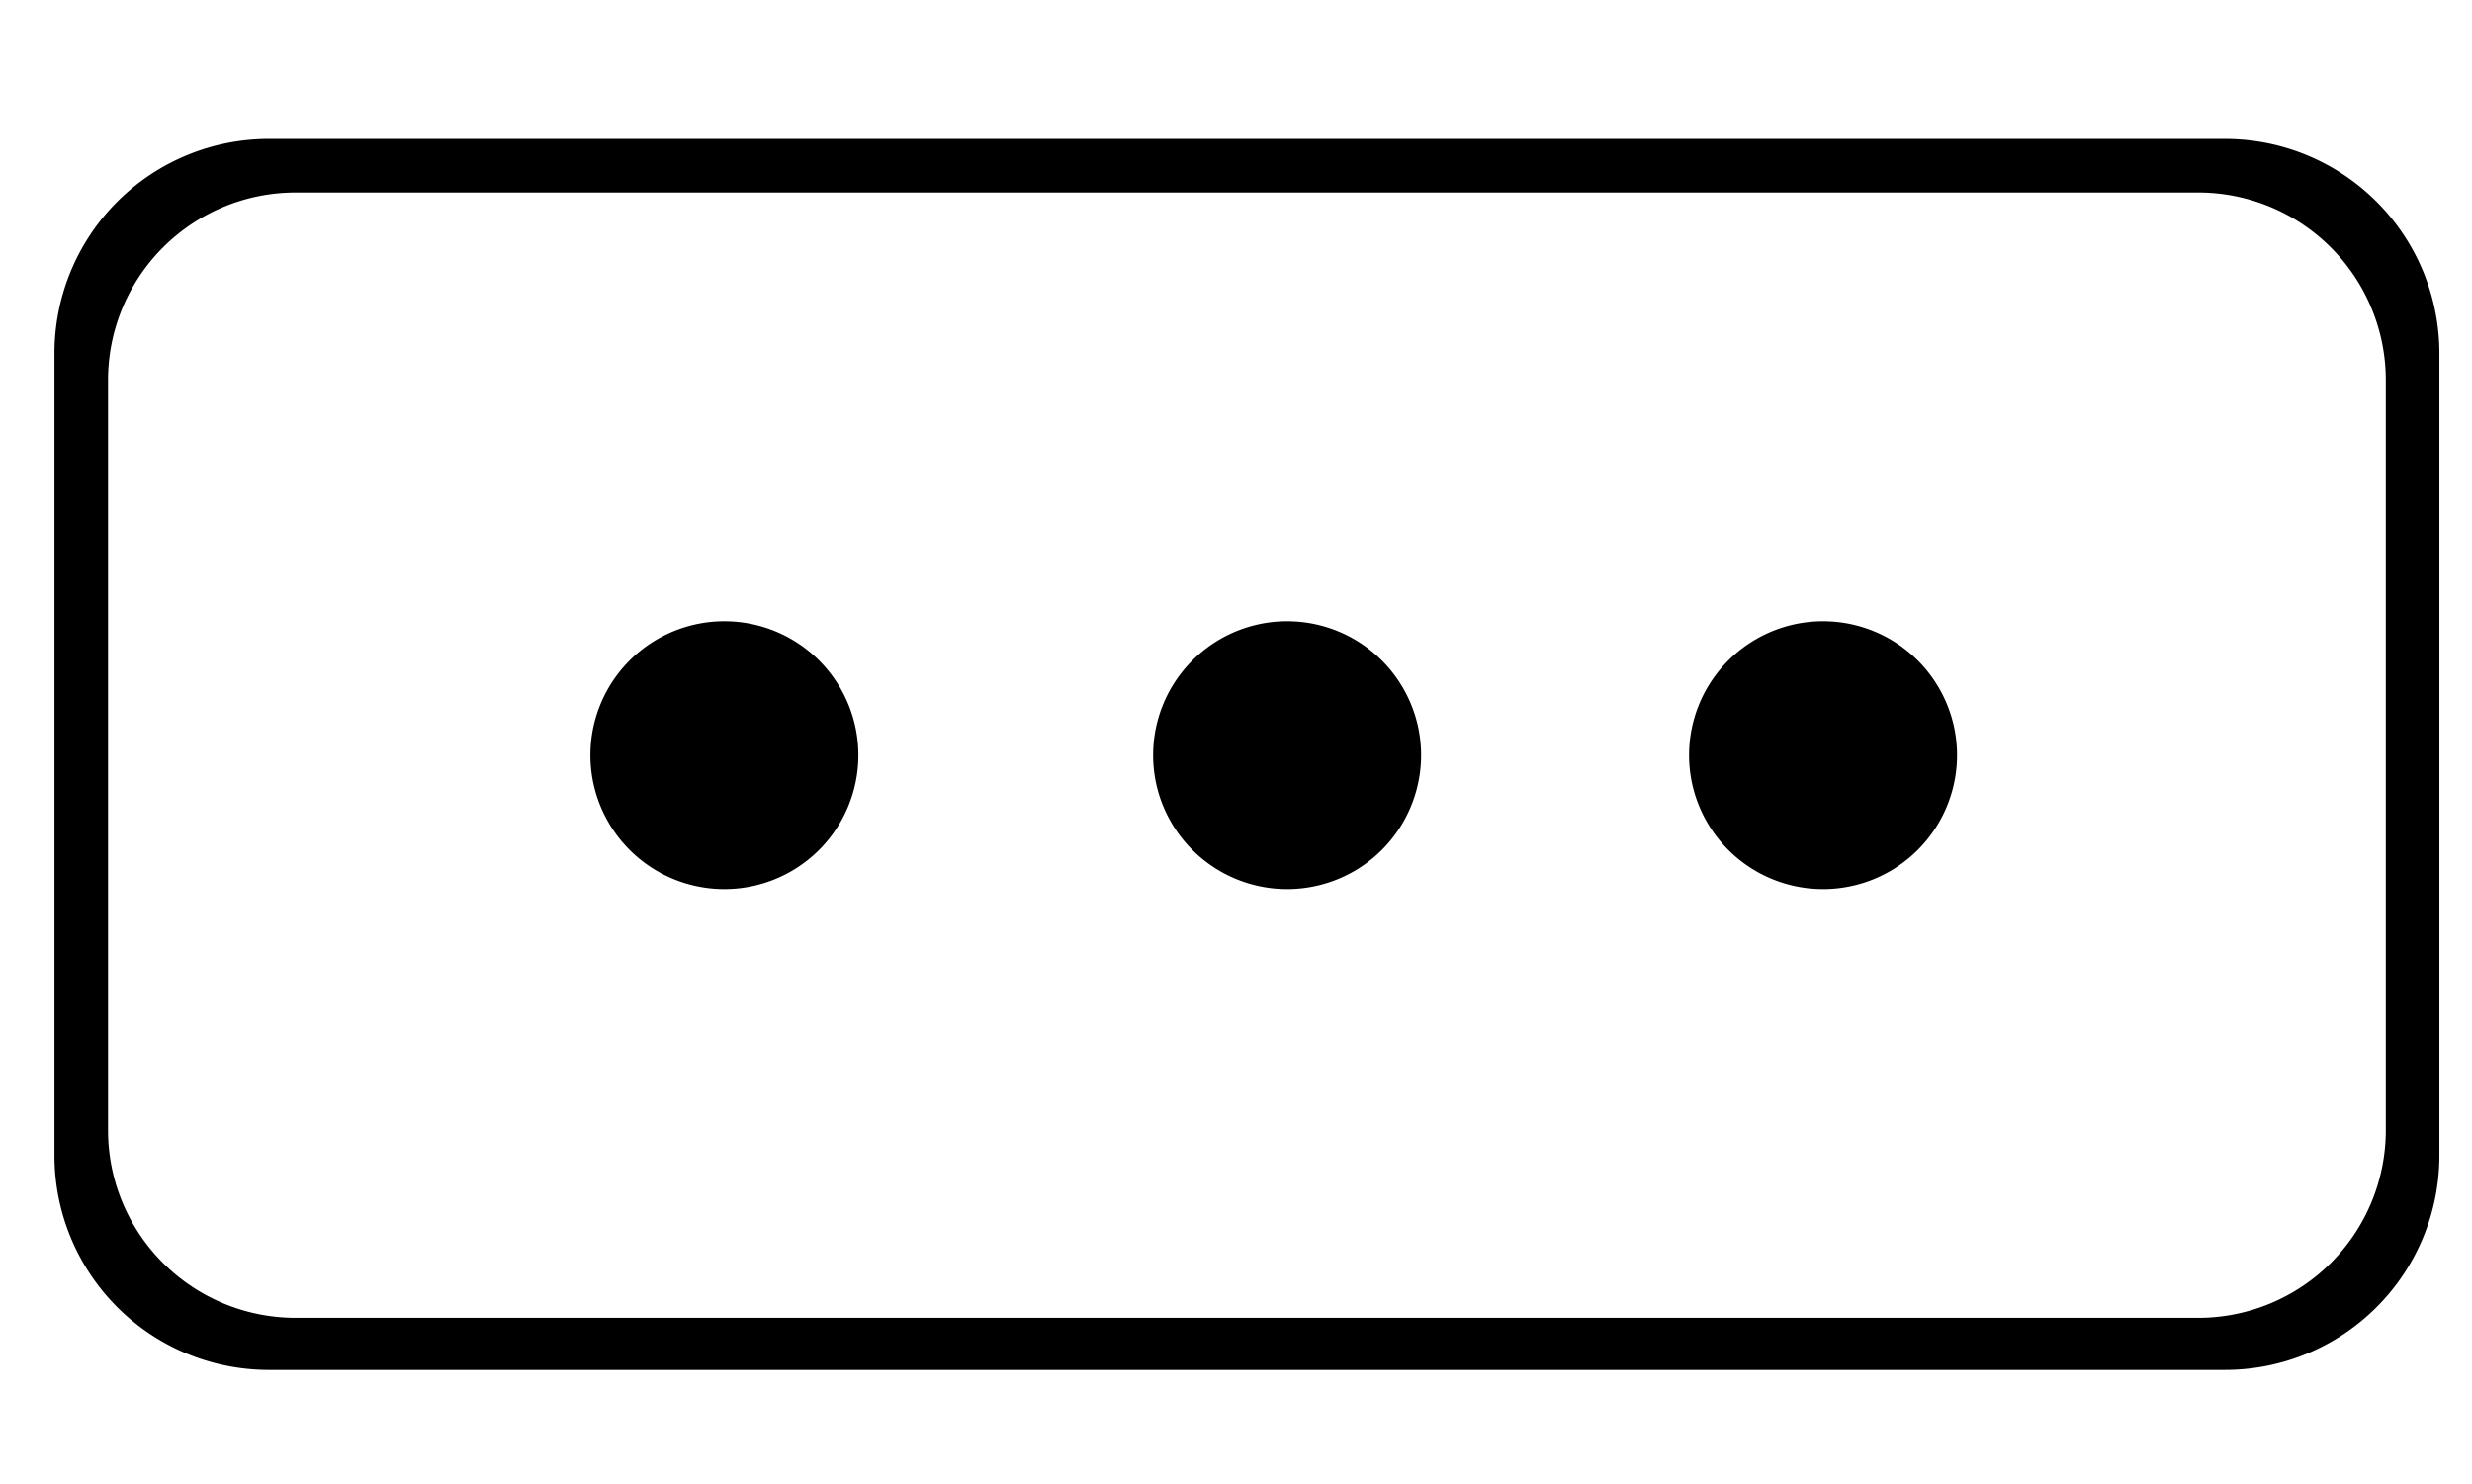 <?xml version="1.0" standalone="no"?><!DOCTYPE svg PUBLIC "-//W3C//DTD SVG 1.1//EN" "http://www.w3.org/Graphics/SVG/1.1/DTD/svg11.dtd"><svg t="1603724543542" class="icon" viewBox="0 0 1706 1024" version="1.1" xmlns="http://www.w3.org/2000/svg" p-id="4846" xmlns:xlink="http://www.w3.org/1999/xlink" width="333.203" height="200"><defs><style type="text/css"></style></defs><path d="M185.526 95.898h1350.018a147.947 147.947 0 0 1 147.947 147.947v553.766a147.947 147.947 0 0 1-147.947 147.947H185.526a147.947 147.947 0 0 1-147.947-147.947V243.846a147.947 147.947 0 0 1 147.947-147.947z m18.493 36.987a129.454 129.454 0 0 0-129.454 129.454v517.815a129.454 129.454 0 0 0 129.454 129.454h1313.032a129.454 129.454 0 0 0 129.454-129.454V262.339a129.454 129.454 0 0 0-129.454-129.454H204.019z" p-id="4847"></path><path d="M499.913 521.247m-92.467 0a92.467 92.467 0 1 0 184.934 0 92.467 92.467 0 1 0-184.934 0Z" p-id="4848"></path><path d="M888.275 521.247m-92.467 0a92.467 92.467 0 1 0 184.934 0 92.467 92.467 0 1 0-184.934 0Z" p-id="4849"></path><path d="M1258.143 521.247m-92.467 0a92.467 92.467 0 1 0 184.934 0 92.467 92.467 0 1 0-184.934 0Z" p-id="4850"></path></svg>